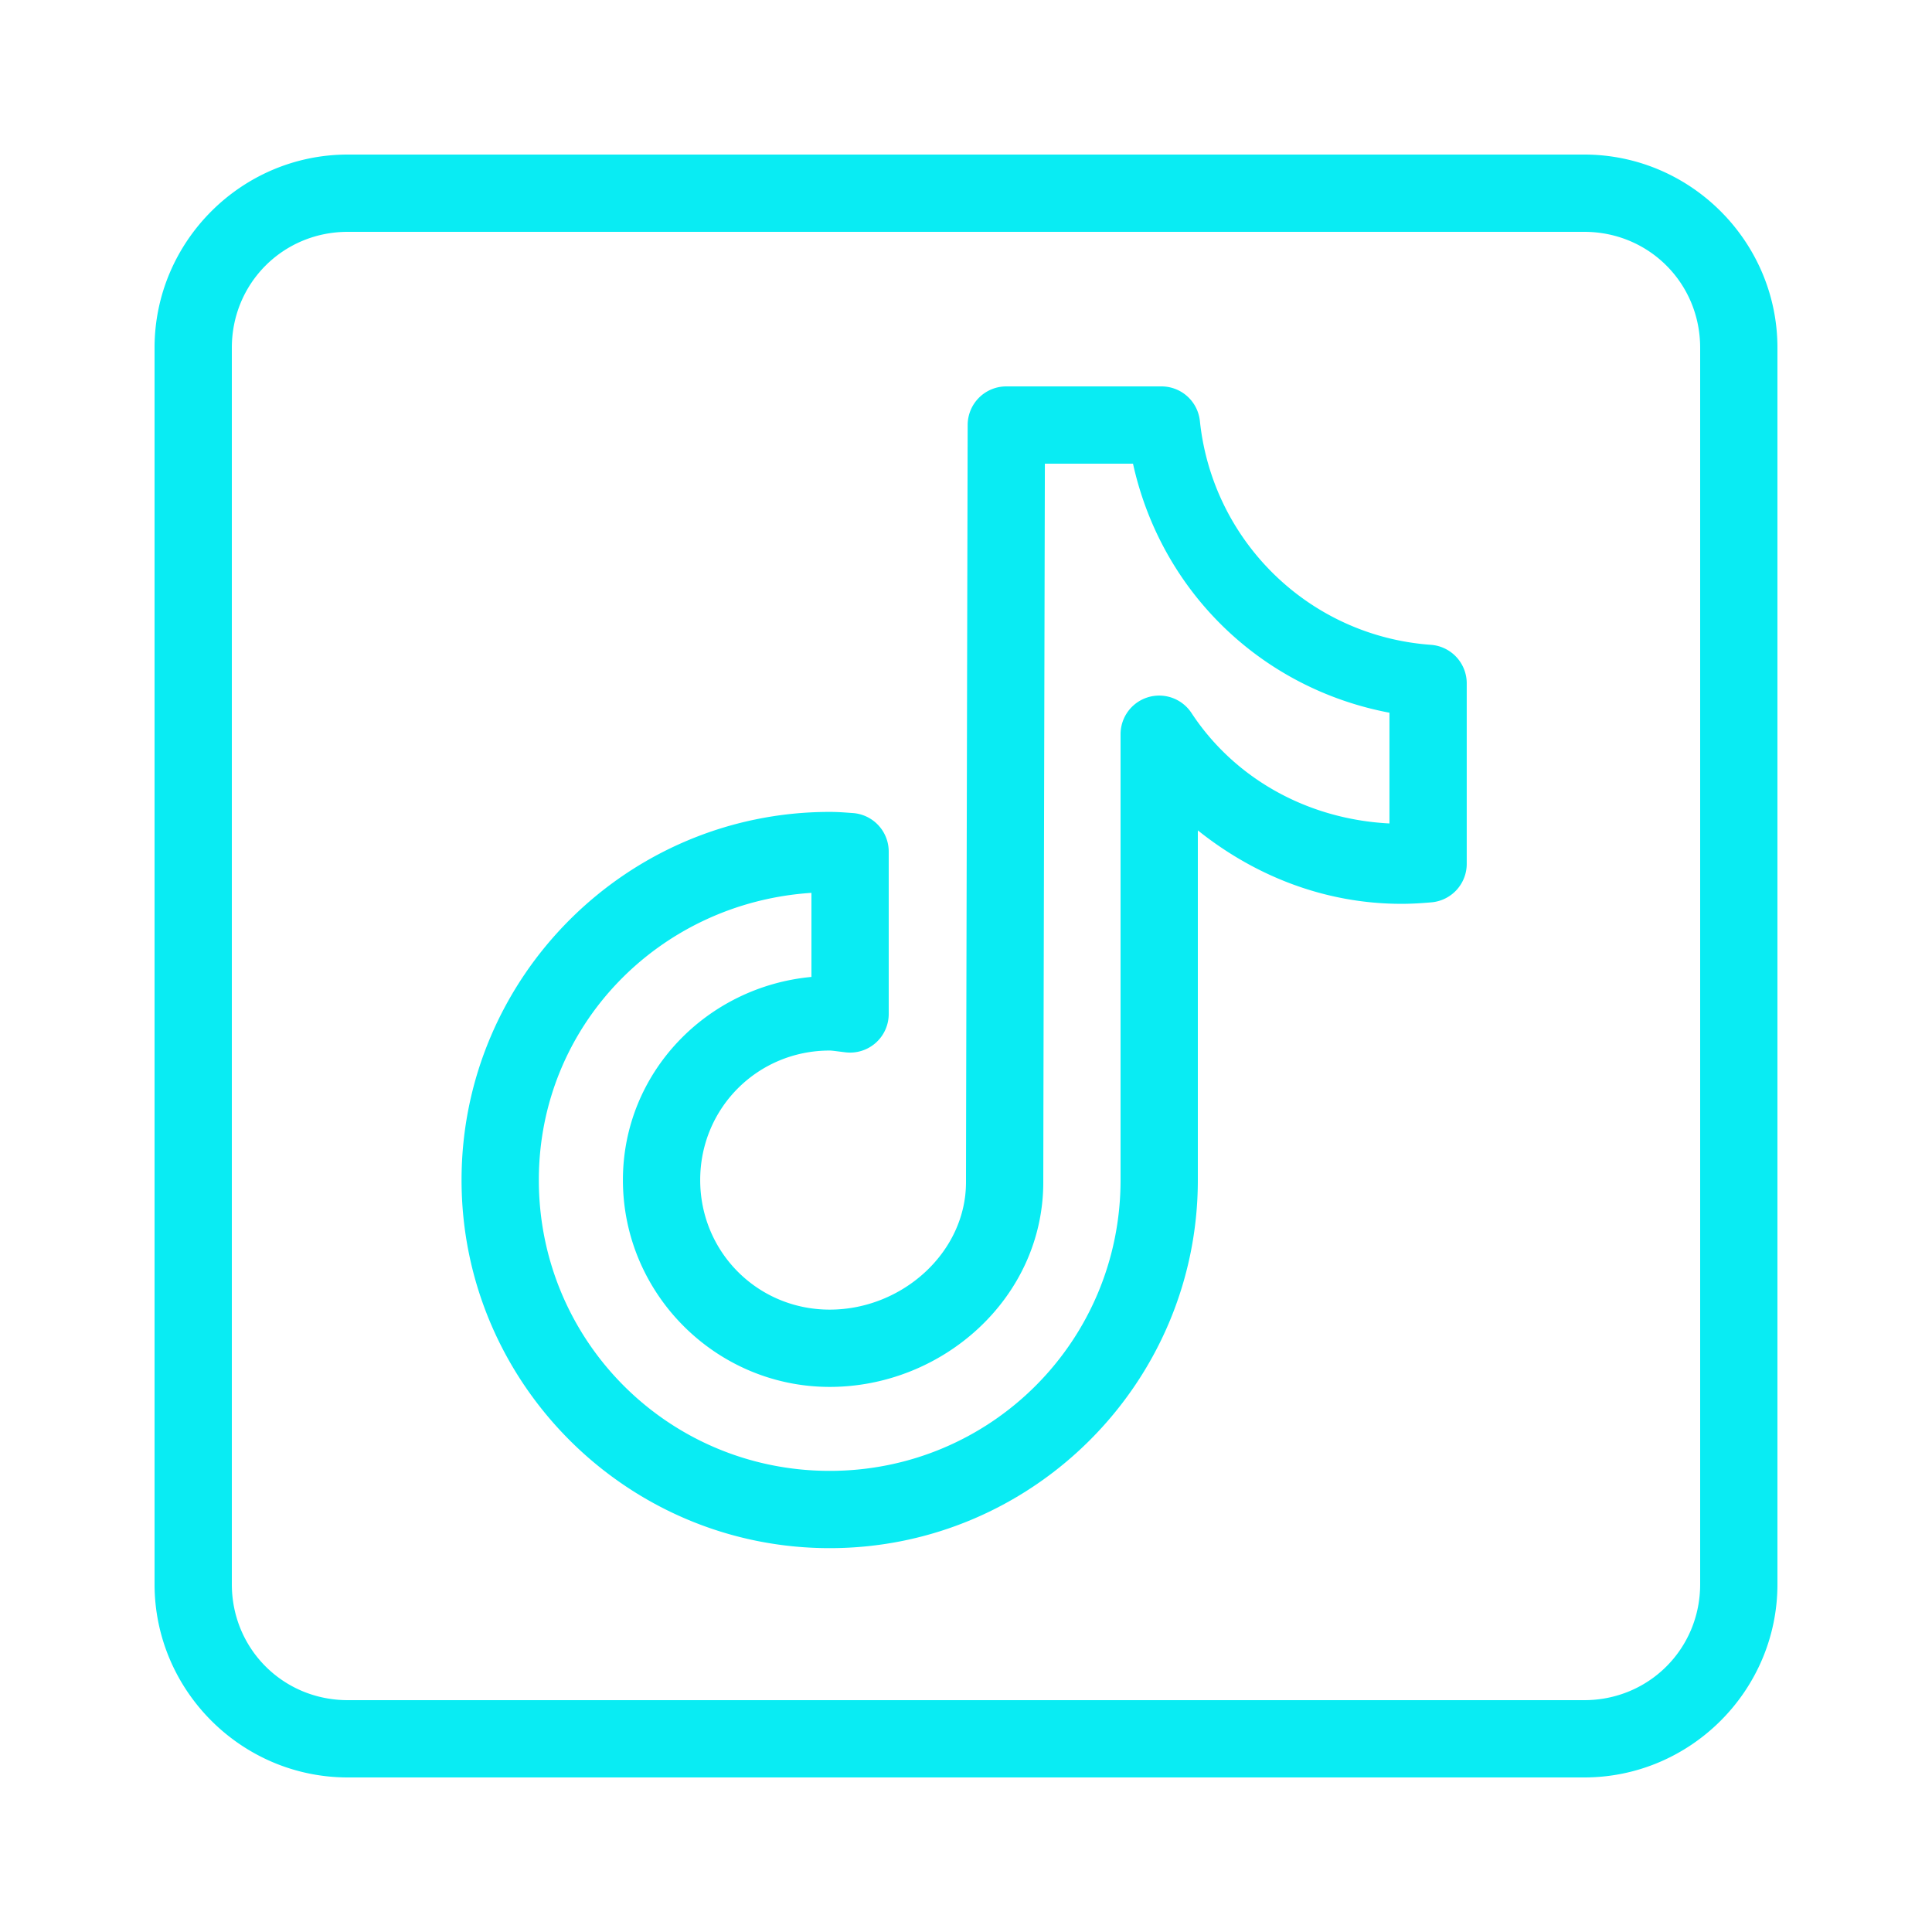 <svg xmlns="http://www.w3.org/2000/svg" fill="#09ecf3" viewBox="0 0 50 50" width="50px" height="50px"><path d="M 9 4 C 6.25 4 4 6.25 4 9 L 4 41 C 4 43.75 6.25 46 9 46 L 41 46 C 43.75 46 46 43.75 46 41 L 46 9 C 46 6.25 43.75 4 41 4 L 9 4 z M 9 6 L 41 6 C 42.672 6 44 7.328 44 9 L 44 41 C 44 42.672 42.672 44 41 44 L 9 44 C 7.328 44 6 42.672 6 41 L 6 9 C 6 7.328 7.328 6 9 6 z M 26.043 10 A 1 1 0 0 0 25.043 10.998 C 25.043 10.998 25.032 15.873 25.021 20.76 C 25.016 23.203 25.01 25.649 25.006 27.49 C 25.002 29.332 25 30.497 25 30.594 C 25 32.409 23.351 33.893 21.473 33.893 C 19.609 33.893 18.121 32.403 18.121 30.539 C 18.121 28.675 19.609 27.188 21.473 27.188 C 21.536 27.188 21.663 27.208 21.881 27.234 A 1 1 0 0 0 23 26.24 L 23 22.039 A 1 1 0 0 0 22.062 21.041 C 21.907 21.031 21.711 21.012 21.473 21.012 C 16.223 21.012 11.945 25.29 11.945 30.539 C 11.945 35.789 16.223 40.066 21.473 40.066 C 26.722 40.066 31 35.789 31 30.539 L 31 21.49 C 32.455 22.654 34.268 23.391 36.27 23.391 C 36.543 23.391 36.802 23.374 37.051 23.352 A 1 1 0 0 0 37.959 22.355 L 37.959 17.686 A 1 1 0 0 0 37.031 16.688 C 33.887 16.462 31.38 14.012 31.053 10.896 A 1 1 0 0 0 30.059 10 L 26.043 10 z M 27.041 12 L 29.322 12 C 30.049 15.299 32.627 17.814 35.959 18.445 L 35.959 21.311 C 33.82 21.202 31.941 20.135 30.836 18.453 A 1 1 0 0 0 29 19.004 L 29 30.539 C 29 34.708 25.641 38.066 21.473 38.066 C 17.304 38.066 13.945 34.708 13.945 30.539 C 13.945 26.539 17.066 23.363 21 23.107 L 21 25.283 C 18.286 25.536 16.121 27.762 16.121 30.539 C 16.121 33.483 18.528 35.893 21.473 35.893 C 24.402 35.893 27 33.586 27 30.594 C 27 30.643 27.002 29.336 27.006 27.494 C 27.01 25.653 27.016 23.207 27.021 20.764 C 27.031 16.377 27.039 12.849 27.041 12 z"/></svg>
